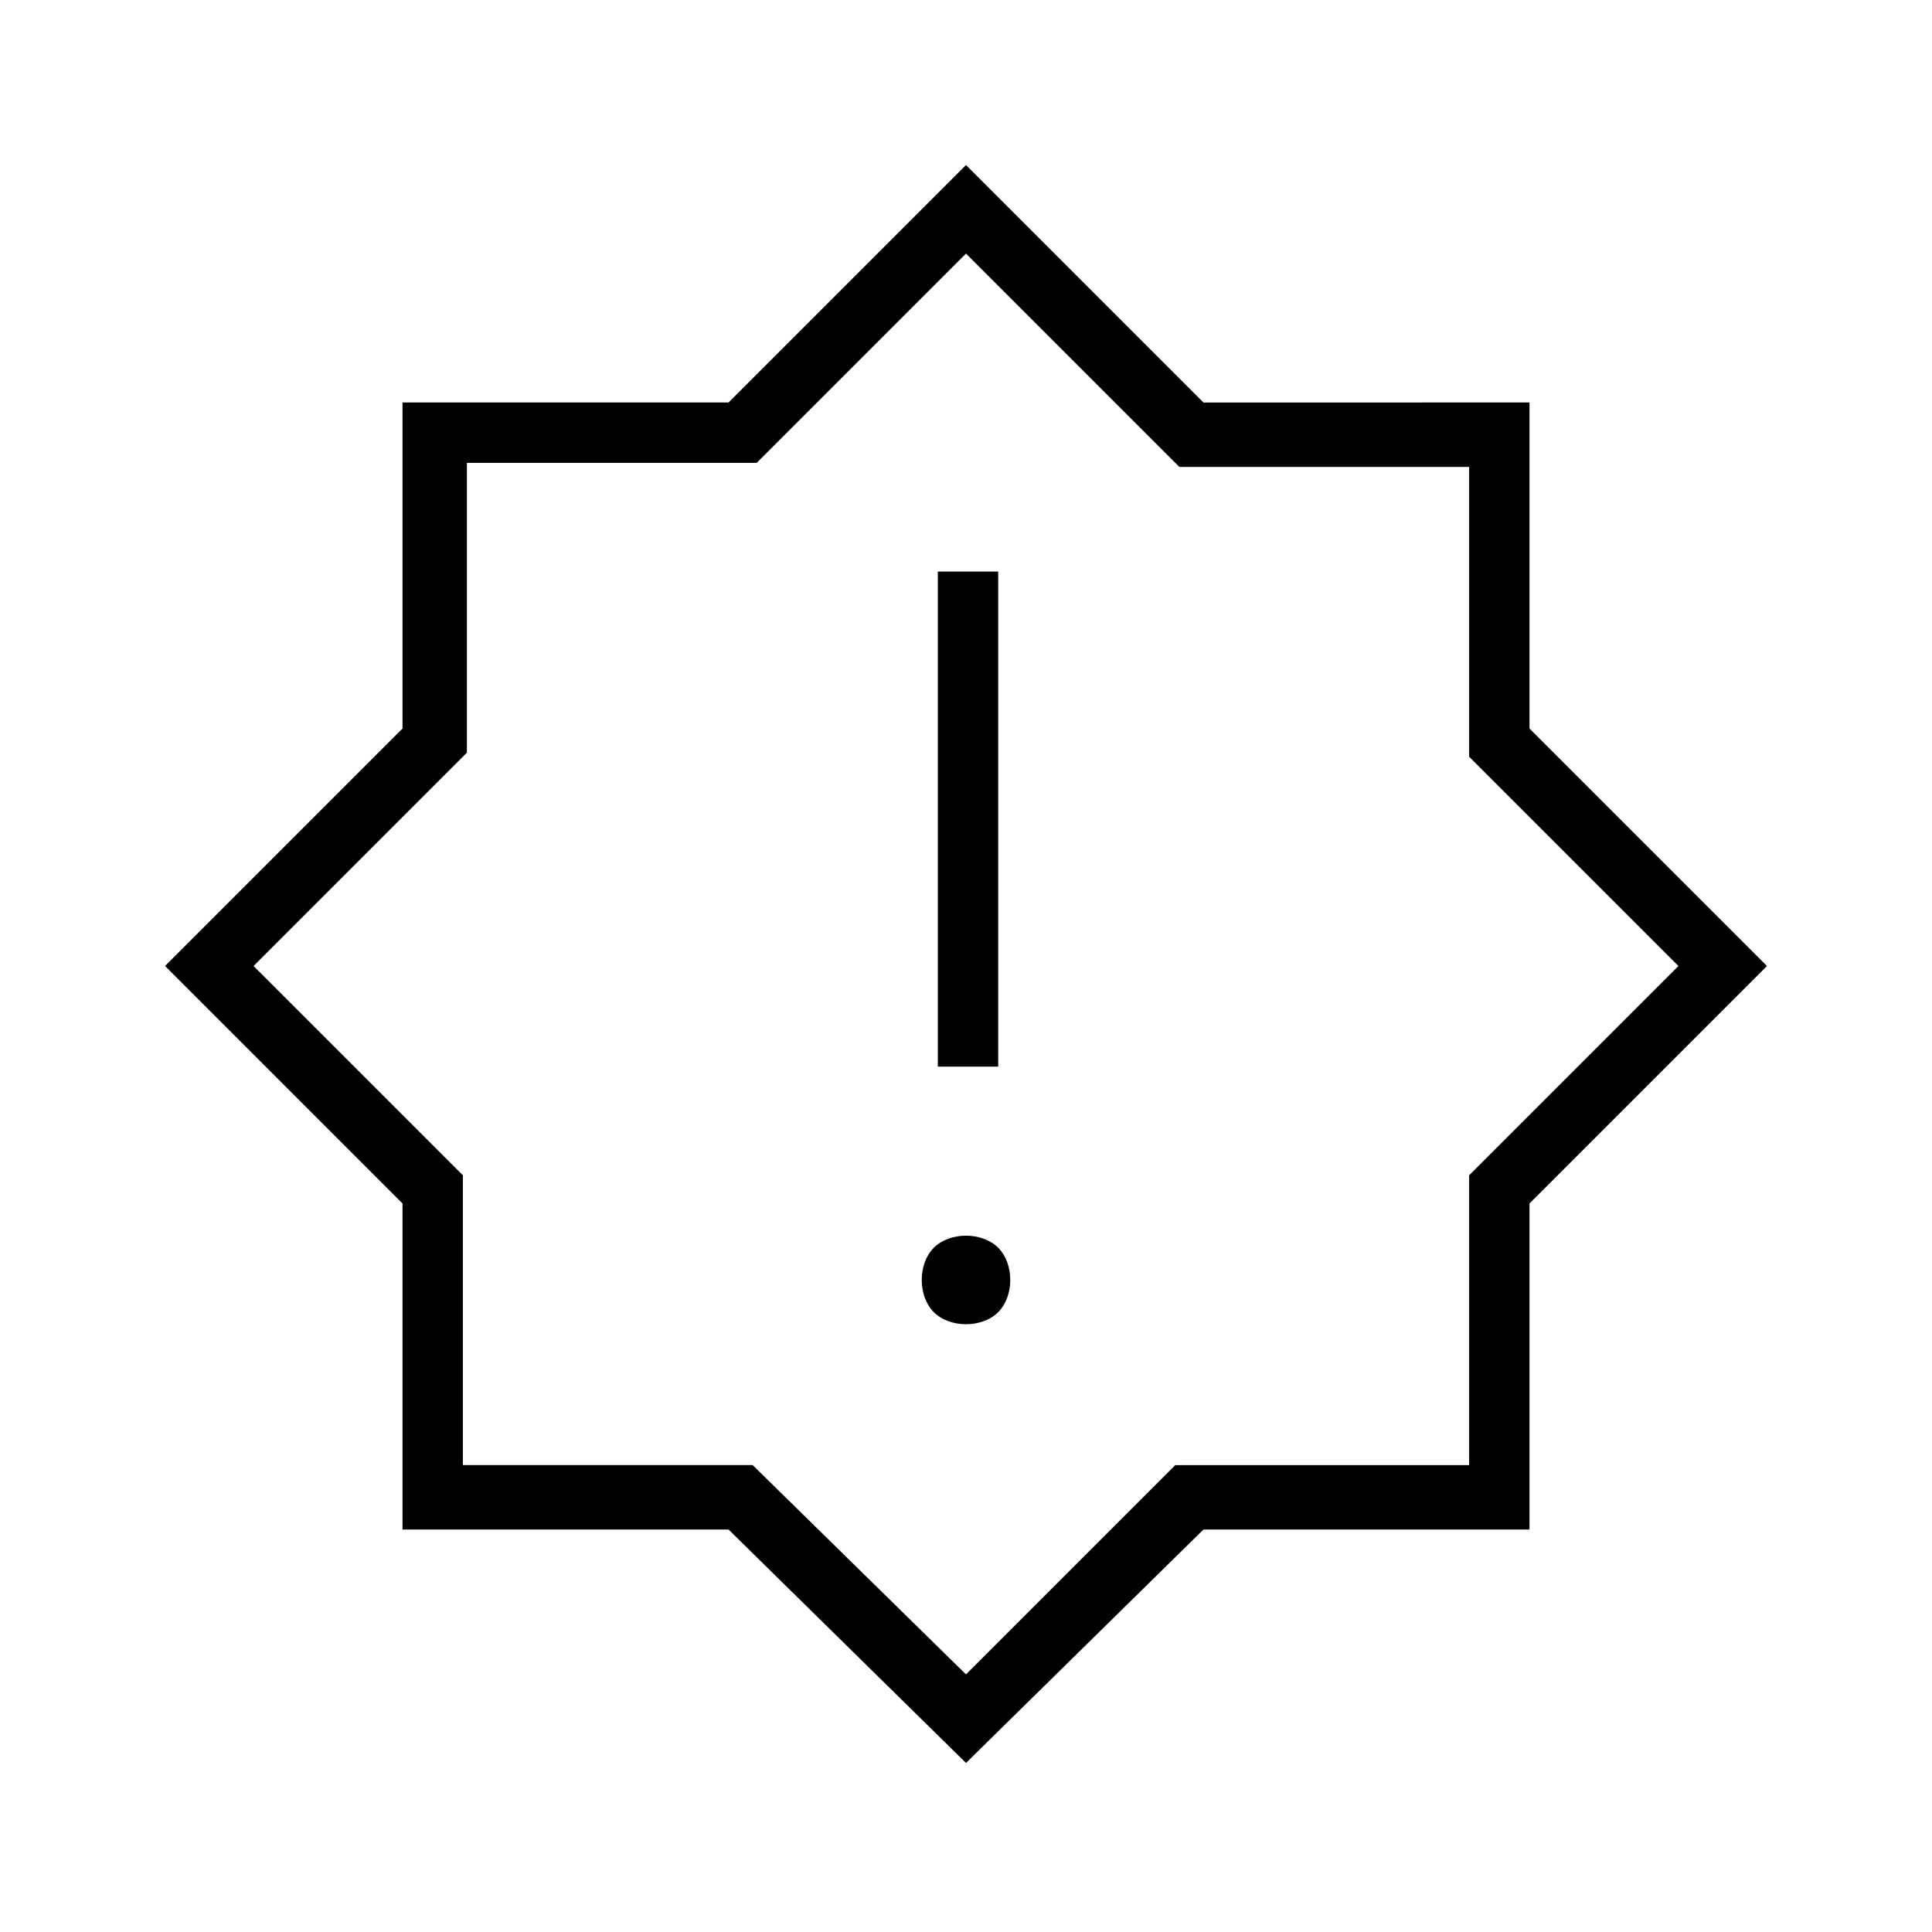 <?xml version="1.0" encoding="utf-8"?>
<!-- Generator: Adobe Illustrator 26.3.1, SVG Export Plug-In . SVG Version: 6.00 Build 0)  -->
<svg version="1.1" id="Слой_1" xmlns="http://www.w3.org/2000/svg" xmlns:xlink="http://www.w3.org/1999/xlink" x="0px" y="0px"
	 viewBox="0 0 48 48" style="enable-background:new 0 0 48 48;" xml:space="preserve">
<path d="M24,32.9c0.3,0,0.6-0.1,0.8-0.3c0.2-0.2,0.3-0.5,0.3-0.8S25,31.2,24.8,31c-0.2-0.2-0.5-0.3-0.8-0.3s-0.6,0.1-0.8,0.3
	c-0.2,0.2-0.3,0.5-0.3,0.8s0.1,0.6,0.3,0.8C23.4,32.8,23.7,32.9,24,32.9z M23.3,26.5h1.5V14.2h-1.5V26.5z M24,43.8L18.1,38H10v-8.1
	L4.1,24l5.9-5.9V10h8.1L24,4.1l5.9,5.9H38v8.1l5.9,5.9L38,29.9V38h-8.1L24,43.8z M24,41.6l5.2-5.2h7.3v-7.2l5.2-5.2l-5.2-5.2v-7.2
	h-7.2L24,6.3l-5.2,5.2h-7.2v7.2L6.3,24l5.2,5.2v7.2h7.2C18.8,36.5,24,41.6,24,41.6z"/>
</svg>

